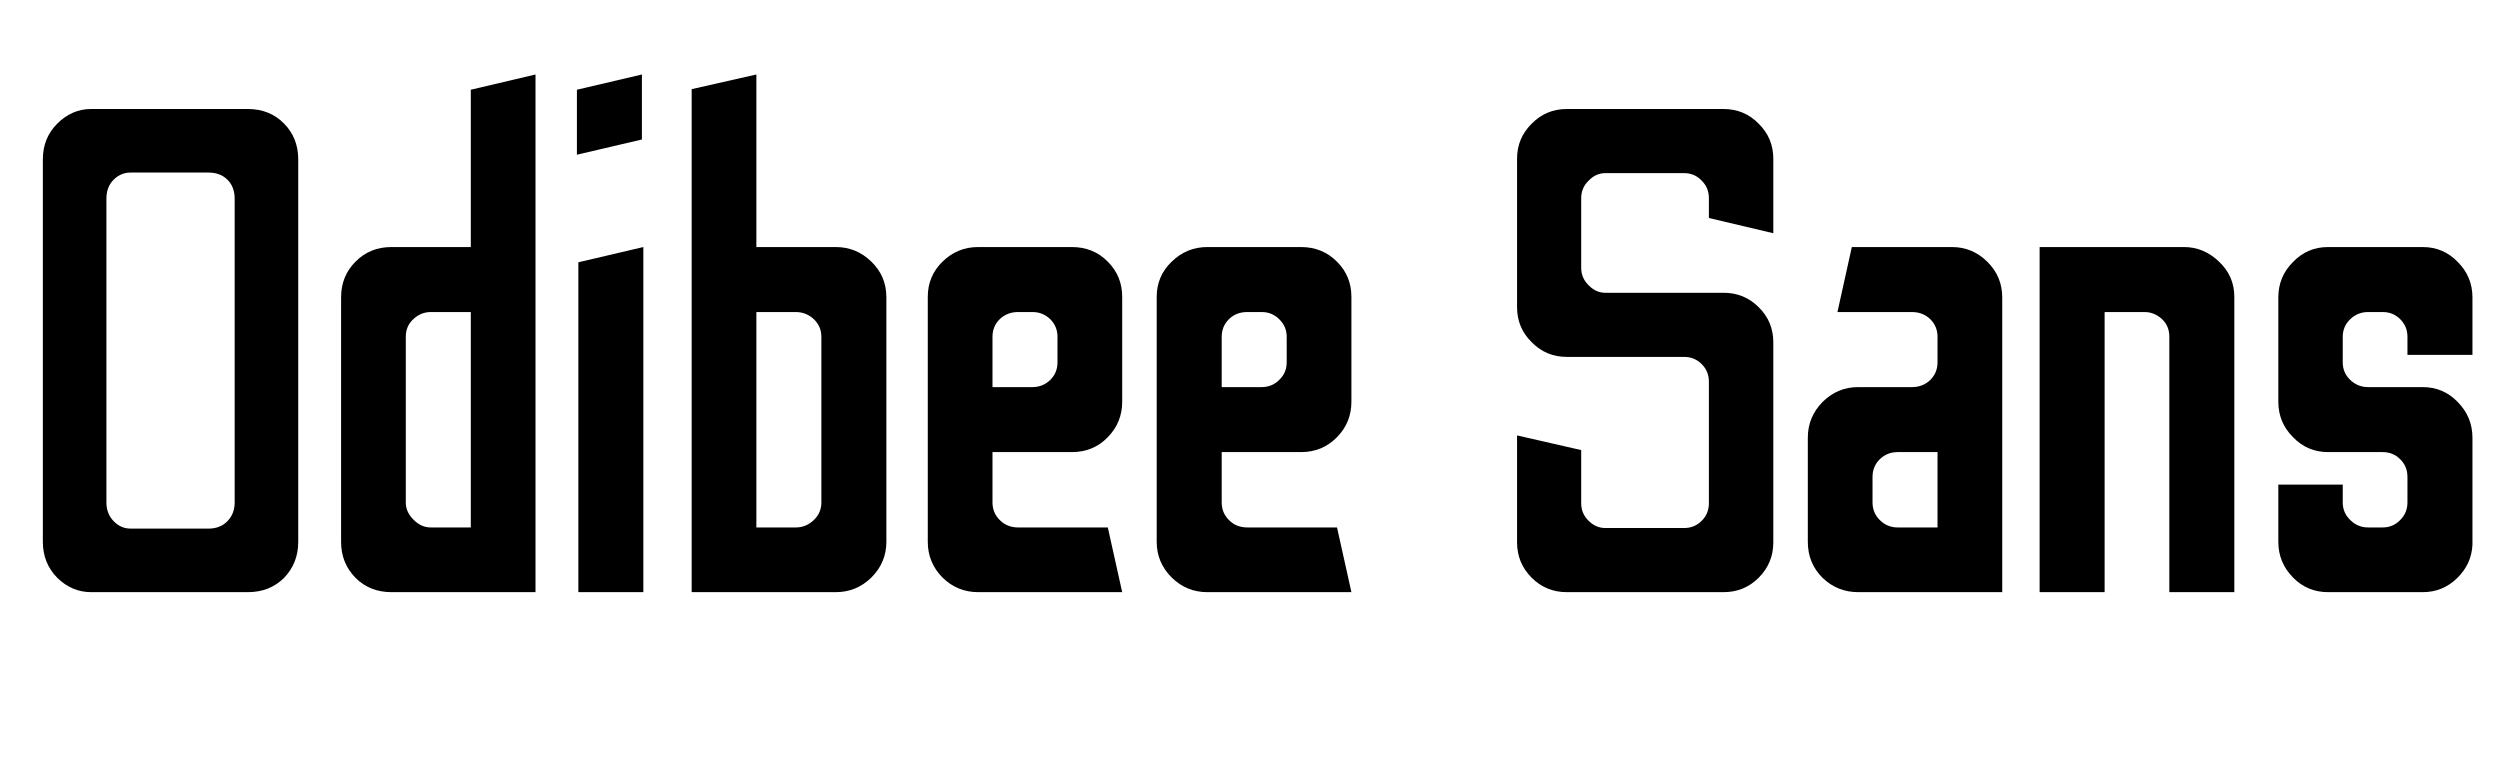 <svg xmlns="http://www.w3.org/2000/svg" xmlns:xlink="http://www.w3.org/1999/xlink" width="86.928" height="26.592"><path fill="black" d="M8.62 20.59L3.17 20.59Q2.50 20.59 1.99 20.09Q1.49 19.58 1.49 18.84L1.49 18.84L1.49 5.54Q1.49 4.80 1.99 4.30Q2.50 3.79 3.17 3.79L3.17 3.79L8.62 3.79Q9.38 3.79 9.88 4.30Q10.37 4.80 10.37 5.54L10.37 5.54L10.37 18.84Q10.37 19.58 9.88 20.09Q9.38 20.59 8.62 20.59L8.62 20.59ZM4.54 18.38L4.54 18.38L7.25 18.38Q7.66 18.38 7.91 18.12Q8.16 17.86 8.16 17.47L8.16 17.47L8.16 6.91Q8.16 6.50 7.91 6.25Q7.66 6.00 7.25 6.00L7.25 6.00L4.54 6.00Q4.20 6.00 3.95 6.25Q3.70 6.50 3.70 6.91L3.70 6.91L3.70 17.47Q3.70 17.86 3.95 18.12Q4.20 18.38 4.54 18.38ZM18.62 20.59L13.61 20.59Q12.86 20.59 12.36 20.09Q11.86 19.58 11.86 18.84L11.86 18.84L11.86 10.34Q11.86 9.60 12.36 9.10Q12.86 8.59 13.61 8.59L13.61 8.59L16.37 8.59L16.37 3.12L18.62 2.59L18.62 20.59ZM14.98 18.34L14.98 18.34L16.37 18.34L16.37 10.85L14.98 10.85Q14.64 10.85 14.38 11.09Q14.11 11.33 14.11 11.71L14.11 11.71L14.11 17.47Q14.11 17.81 14.38 18.07Q14.64 18.34 14.98 18.34ZM22.32 4.85L20.06 5.38L20.06 3.12L22.32 2.59L22.32 4.85ZM22.37 20.59L20.11 20.59L20.11 9.12L22.37 8.59L22.37 20.59ZM29.06 20.59L24.05 20.59L24.05 3.10L26.30 2.59L26.30 8.59L29.06 8.59Q29.78 8.59 30.30 9.10Q30.82 9.60 30.82 10.34L30.82 10.34L30.82 18.84Q30.82 19.56 30.30 20.08Q29.78 20.59 29.06 20.59L29.06 20.59ZM26.30 10.85L26.30 18.34L27.67 18.34Q28.03 18.34 28.30 18.08Q28.56 17.83 28.56 17.47L28.56 17.47L28.56 11.71Q28.56 11.35 28.30 11.10Q28.03 10.85 27.67 10.85L27.67 10.85L26.30 10.85ZM39.02 20.59L34.01 20.59Q33.29 20.59 32.77 20.08Q32.26 19.56 32.26 18.84L32.26 18.84L32.26 10.32Q32.26 9.60 32.77 9.10Q33.29 8.59 34.01 8.59L34.01 8.59L37.27 8.59Q38.02 8.59 38.52 9.10Q39.02 9.60 39.02 10.32L39.02 10.32L39.02 13.97Q39.02 14.69 38.52 15.20Q38.02 15.72 37.27 15.72L37.27 15.72L34.51 15.72L34.51 17.47Q34.51 17.83 34.76 18.08Q35.02 18.34 35.40 18.34L35.40 18.34L38.52 18.34L39.02 20.59ZM34.51 11.71L34.51 13.46L35.90 13.46Q36.26 13.46 36.52 13.21Q36.77 12.96 36.77 12.60L36.77 12.60L36.77 11.71Q36.77 11.35 36.52 11.10Q36.26 10.85 35.90 10.85L35.90 10.85L35.40 10.85Q35.02 10.85 34.76 11.10Q34.51 11.35 34.51 11.71L34.51 11.71ZM46.99 20.59L41.98 20.59Q41.26 20.59 40.74 20.08Q40.22 19.56 40.22 18.84L40.22 18.84L40.22 10.32Q40.22 9.60 40.74 9.10Q41.26 8.59 41.98 8.59L41.98 8.59L45.24 8.59Q45.98 8.59 46.49 9.10Q46.99 9.60 46.99 10.32L46.99 10.32L46.99 13.97Q46.99 14.69 46.49 15.20Q45.98 15.72 45.24 15.72L45.24 15.72L42.48 15.72L42.48 17.47Q42.48 17.83 42.73 18.08Q42.98 18.34 43.37 18.34L43.37 18.34L46.49 18.34L46.99 20.59ZM42.48 11.71L42.48 13.46L43.87 13.46Q44.23 13.46 44.48 13.21Q44.74 12.96 44.74 12.60L44.74 12.60L44.74 11.71Q44.74 11.35 44.48 11.10Q44.23 10.85 43.87 10.85L43.87 10.85L43.37 10.85Q42.98 10.85 42.73 11.10Q42.48 11.35 42.48 11.71L42.48 11.71ZM59.93 20.59L54.48 20.59Q53.76 20.59 53.26 20.09Q52.75 19.58 52.75 18.86L52.75 18.86L52.75 15.14L54.98 15.65L54.98 17.50Q54.98 17.86 55.24 18.11Q55.49 18.36 55.82 18.36L55.82 18.36L58.56 18.36Q58.92 18.36 59.17 18.11Q59.42 17.86 59.42 17.50L59.42 17.50L59.42 13.27Q59.42 12.91 59.17 12.66Q58.92 12.41 58.56 12.41L58.56 12.41L54.48 12.41Q53.76 12.41 53.26 11.90Q52.75 11.40 52.75 10.68L52.75 10.68L52.75 5.52Q52.75 4.80 53.26 4.30Q53.76 3.79 54.48 3.79L54.48 3.79L59.93 3.79Q60.65 3.79 61.15 4.30Q61.66 4.80 61.66 5.52L61.66 5.52L61.66 8.11L59.42 7.58L59.42 6.89Q59.42 6.53 59.17 6.28Q58.92 6.02 58.56 6.02L58.56 6.02L55.82 6.02Q55.49 6.02 55.24 6.28Q54.98 6.53 54.98 6.89L54.98 6.89L54.98 9.31Q54.98 9.67 55.24 9.92Q55.49 10.18 55.82 10.18L55.82 10.18L59.93 10.18Q60.65 10.18 61.15 10.68Q61.66 11.18 61.66 11.90L61.66 11.90L61.66 18.86Q61.66 19.58 61.15 20.09Q60.65 20.59 59.93 20.59L59.93 20.59ZM69.62 20.59L64.61 20.59Q63.89 20.59 63.37 20.09Q62.86 19.58 62.86 18.84L62.86 18.84L62.86 15.22Q62.86 14.50 63.37 13.98Q63.89 13.46 64.61 13.46L64.61 13.46L66.48 13.46Q66.86 13.46 67.12 13.21Q67.37 12.96 67.37 12.60L67.37 12.60L67.37 11.71Q67.37 11.35 67.12 11.10Q66.86 10.85 66.48 10.85L66.48 10.85L63.89 10.85L64.39 8.59L67.87 8.59Q68.59 8.59 69.11 9.11Q69.62 9.62 69.62 10.34L69.62 10.34L69.62 20.59ZM65.98 18.34L65.98 18.34L67.37 18.34L67.37 15.72L65.98 15.72Q65.62 15.72 65.36 15.97Q65.11 16.22 65.11 16.58L65.11 16.58L65.11 17.47Q65.11 17.83 65.36 18.08Q65.62 18.34 65.98 18.34ZM73.18 20.59L70.92 20.59L70.92 8.59L75.94 8.59Q76.63 8.59 77.16 9.10Q77.69 9.60 77.69 10.32L77.69 10.32L77.69 20.59L75.43 20.59L75.43 11.71Q75.43 11.33 75.17 11.09Q74.90 10.85 74.57 10.85L74.57 10.85L73.18 10.85L73.18 20.59ZM84.24 20.59L80.95 20.59Q80.23 20.59 79.73 20.08Q79.22 19.56 79.22 18.84L79.22 18.84L79.22 16.85L81.46 16.85L81.46 17.47Q81.46 17.83 81.72 18.08Q81.98 18.34 82.34 18.34L82.34 18.34L82.85 18.34Q83.21 18.34 83.46 18.08Q83.71 17.83 83.71 17.47L83.71 17.47L83.71 16.58Q83.71 16.22 83.46 15.97Q83.21 15.72 82.85 15.72L82.85 15.72L80.95 15.72Q80.23 15.72 79.73 15.20Q79.22 14.69 79.22 13.97L79.22 13.97L79.22 10.34Q79.22 9.62 79.73 9.11Q80.23 8.59 80.95 8.59L80.95 8.59L84.24 8.59Q84.96 8.59 85.46 9.11Q85.97 9.62 85.97 10.34L85.97 10.34L85.97 12.34L83.71 12.34L83.71 11.71Q83.71 11.35 83.46 11.10Q83.21 10.85 82.85 10.85L82.85 10.85L82.34 10.85Q81.98 10.85 81.72 11.10Q81.46 11.35 81.46 11.71L81.46 11.71L81.46 12.60Q81.46 12.96 81.72 13.21Q81.98 13.46 82.34 13.46L82.34 13.46L84.24 13.46Q84.96 13.46 85.46 13.98Q85.97 14.50 85.97 15.22L85.97 15.22L85.97 18.94Q85.94 19.61 85.44 20.10Q84.94 20.59 84.24 20.59L84.24 20.59Z"/></svg>